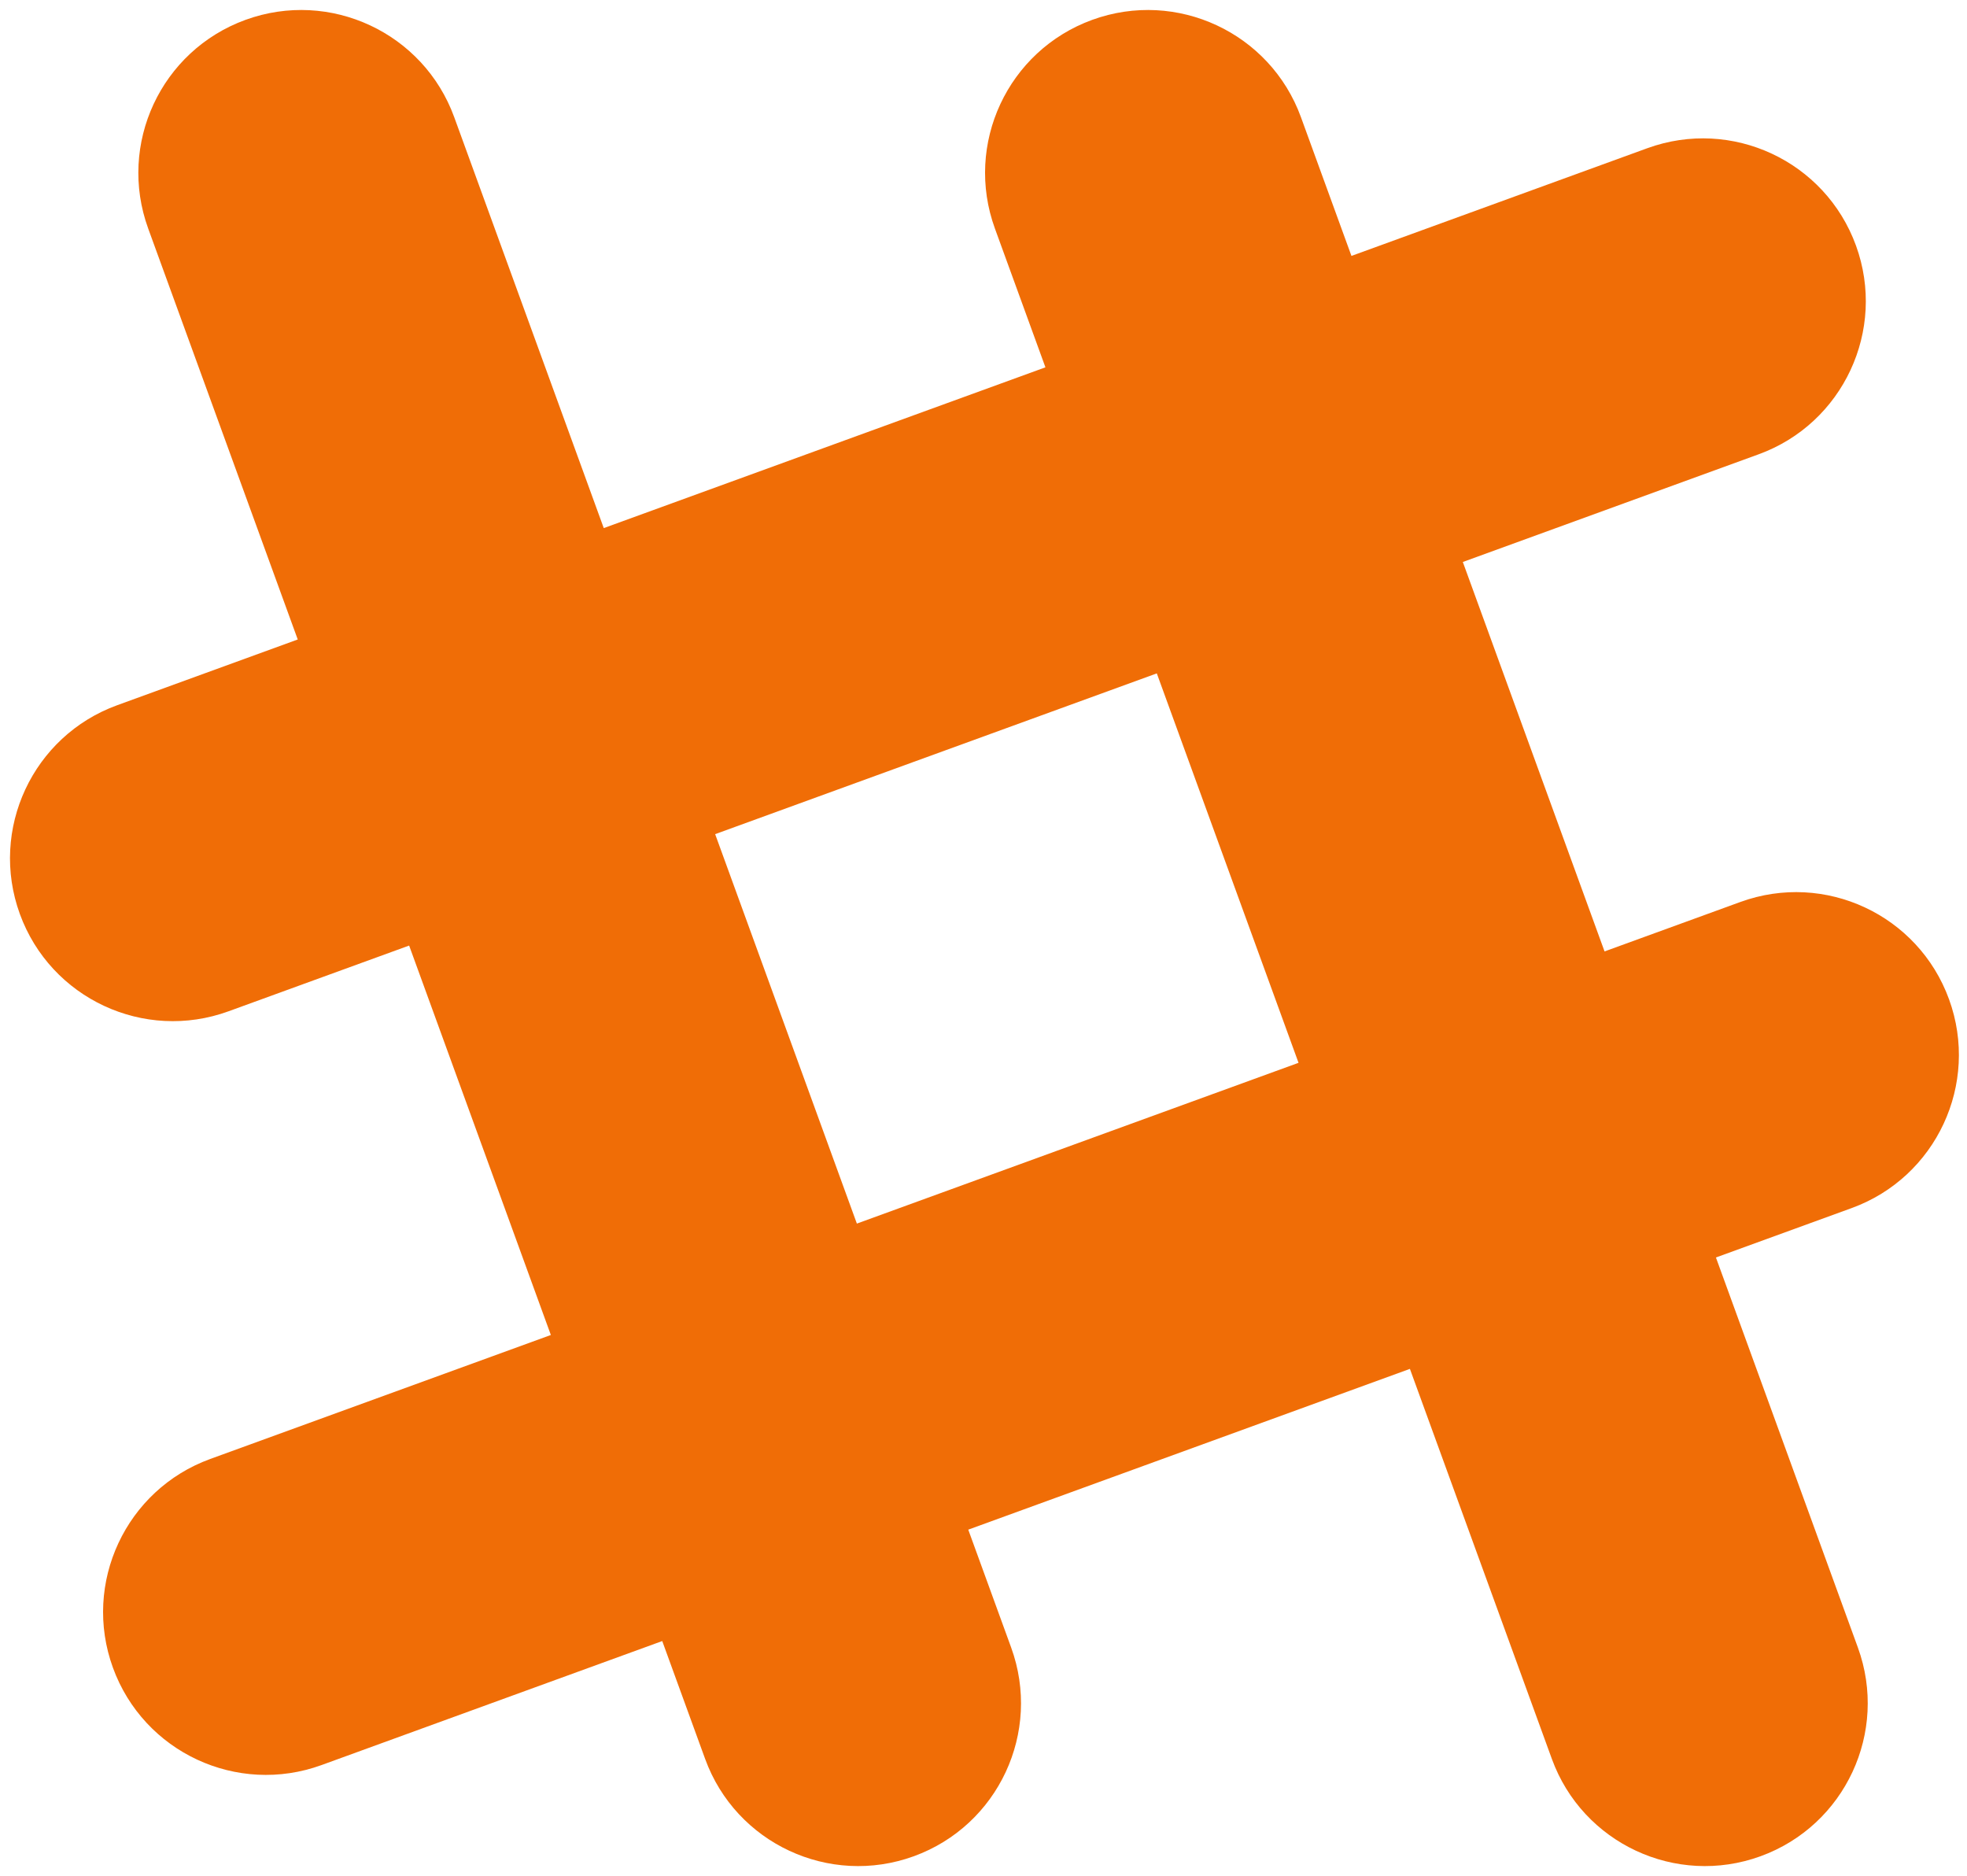 <?xml version="1.0" encoding="UTF-8" standalone="no"?>
<svg width="151px" height="144px" viewBox="0 0 151 144" version="1.1" xmlns="http://www.w3.org/2000/svg" xmlns:xlink="http://www.w3.org/1999/xlink" xmlns:sketch="http://www.bohemiancoding.com/sketch/ns">
    <!-- Generator: Sketch 3.3.2 (12043) - http://www.bohemiancoding.com/sketch -->
    <title>gridder-logo copy</title>
    <desc>Created with Sketch.</desc>
    <defs></defs>
    <g id="Page-1" stroke="none" stroke-width="1" fill="none" fill-rule="evenodd" sketch:type="MSPage">
        <path d="M42.287,102.468 L31.408,72.577 L17.543,77.623 C11.057,79.984 3.885,76.64 1.523,70.152 C-0.838,63.664 2.516,56.488 8.993,54.131 L22.857,49.084 L11.377,17.543 C9.016,11.057 12.36,3.885 18.848,1.523 C25.336,-0.838 32.512,2.516 34.869,8.993 L46.349,40.534 L46.349,40.534 L80.254,28.194 L76.377,17.543 C74.016,11.057 77.36,3.885 83.848,1.523 C90.336,-0.838 97.512,2.516 99.869,8.993 L103.746,19.643 L126.457,11.377 C132.943,9.016 140.115,12.36 142.477,18.848 C144.838,25.336 141.484,32.512 135.007,34.869 L112.296,43.136 L123.176,73.027 L133.602,69.232 C140.089,66.871 147.261,70.214 149.622,76.703 C151.984,83.19 148.629,90.367 142.153,92.724 L131.726,96.519 L142.623,126.457 C144.984,132.943 141.64,140.115 135.152,142.477 C128.664,144.838 121.488,141.484 119.131,135.007 L108.234,105.069 L74.33,117.409 L77.623,126.457 C79.984,132.943 76.64,140.115 70.152,142.477 C63.664,144.838 56.488,141.484 54.131,135.007 L50.838,125.96 L24.689,135.477 C18.202,137.838 11.03,134.495 8.669,128.006 C6.307,121.519 9.662,114.342 16.138,111.985 L42.287,102.468 Z M65.779,93.917 L54.9,64.026 L88.804,51.686 L99.684,81.577 L65.779,93.917 Z" id="Rectangle-1" fill="#F06D06" sketch:type="MSShapeGroup"></path>
    </g>
</svg>